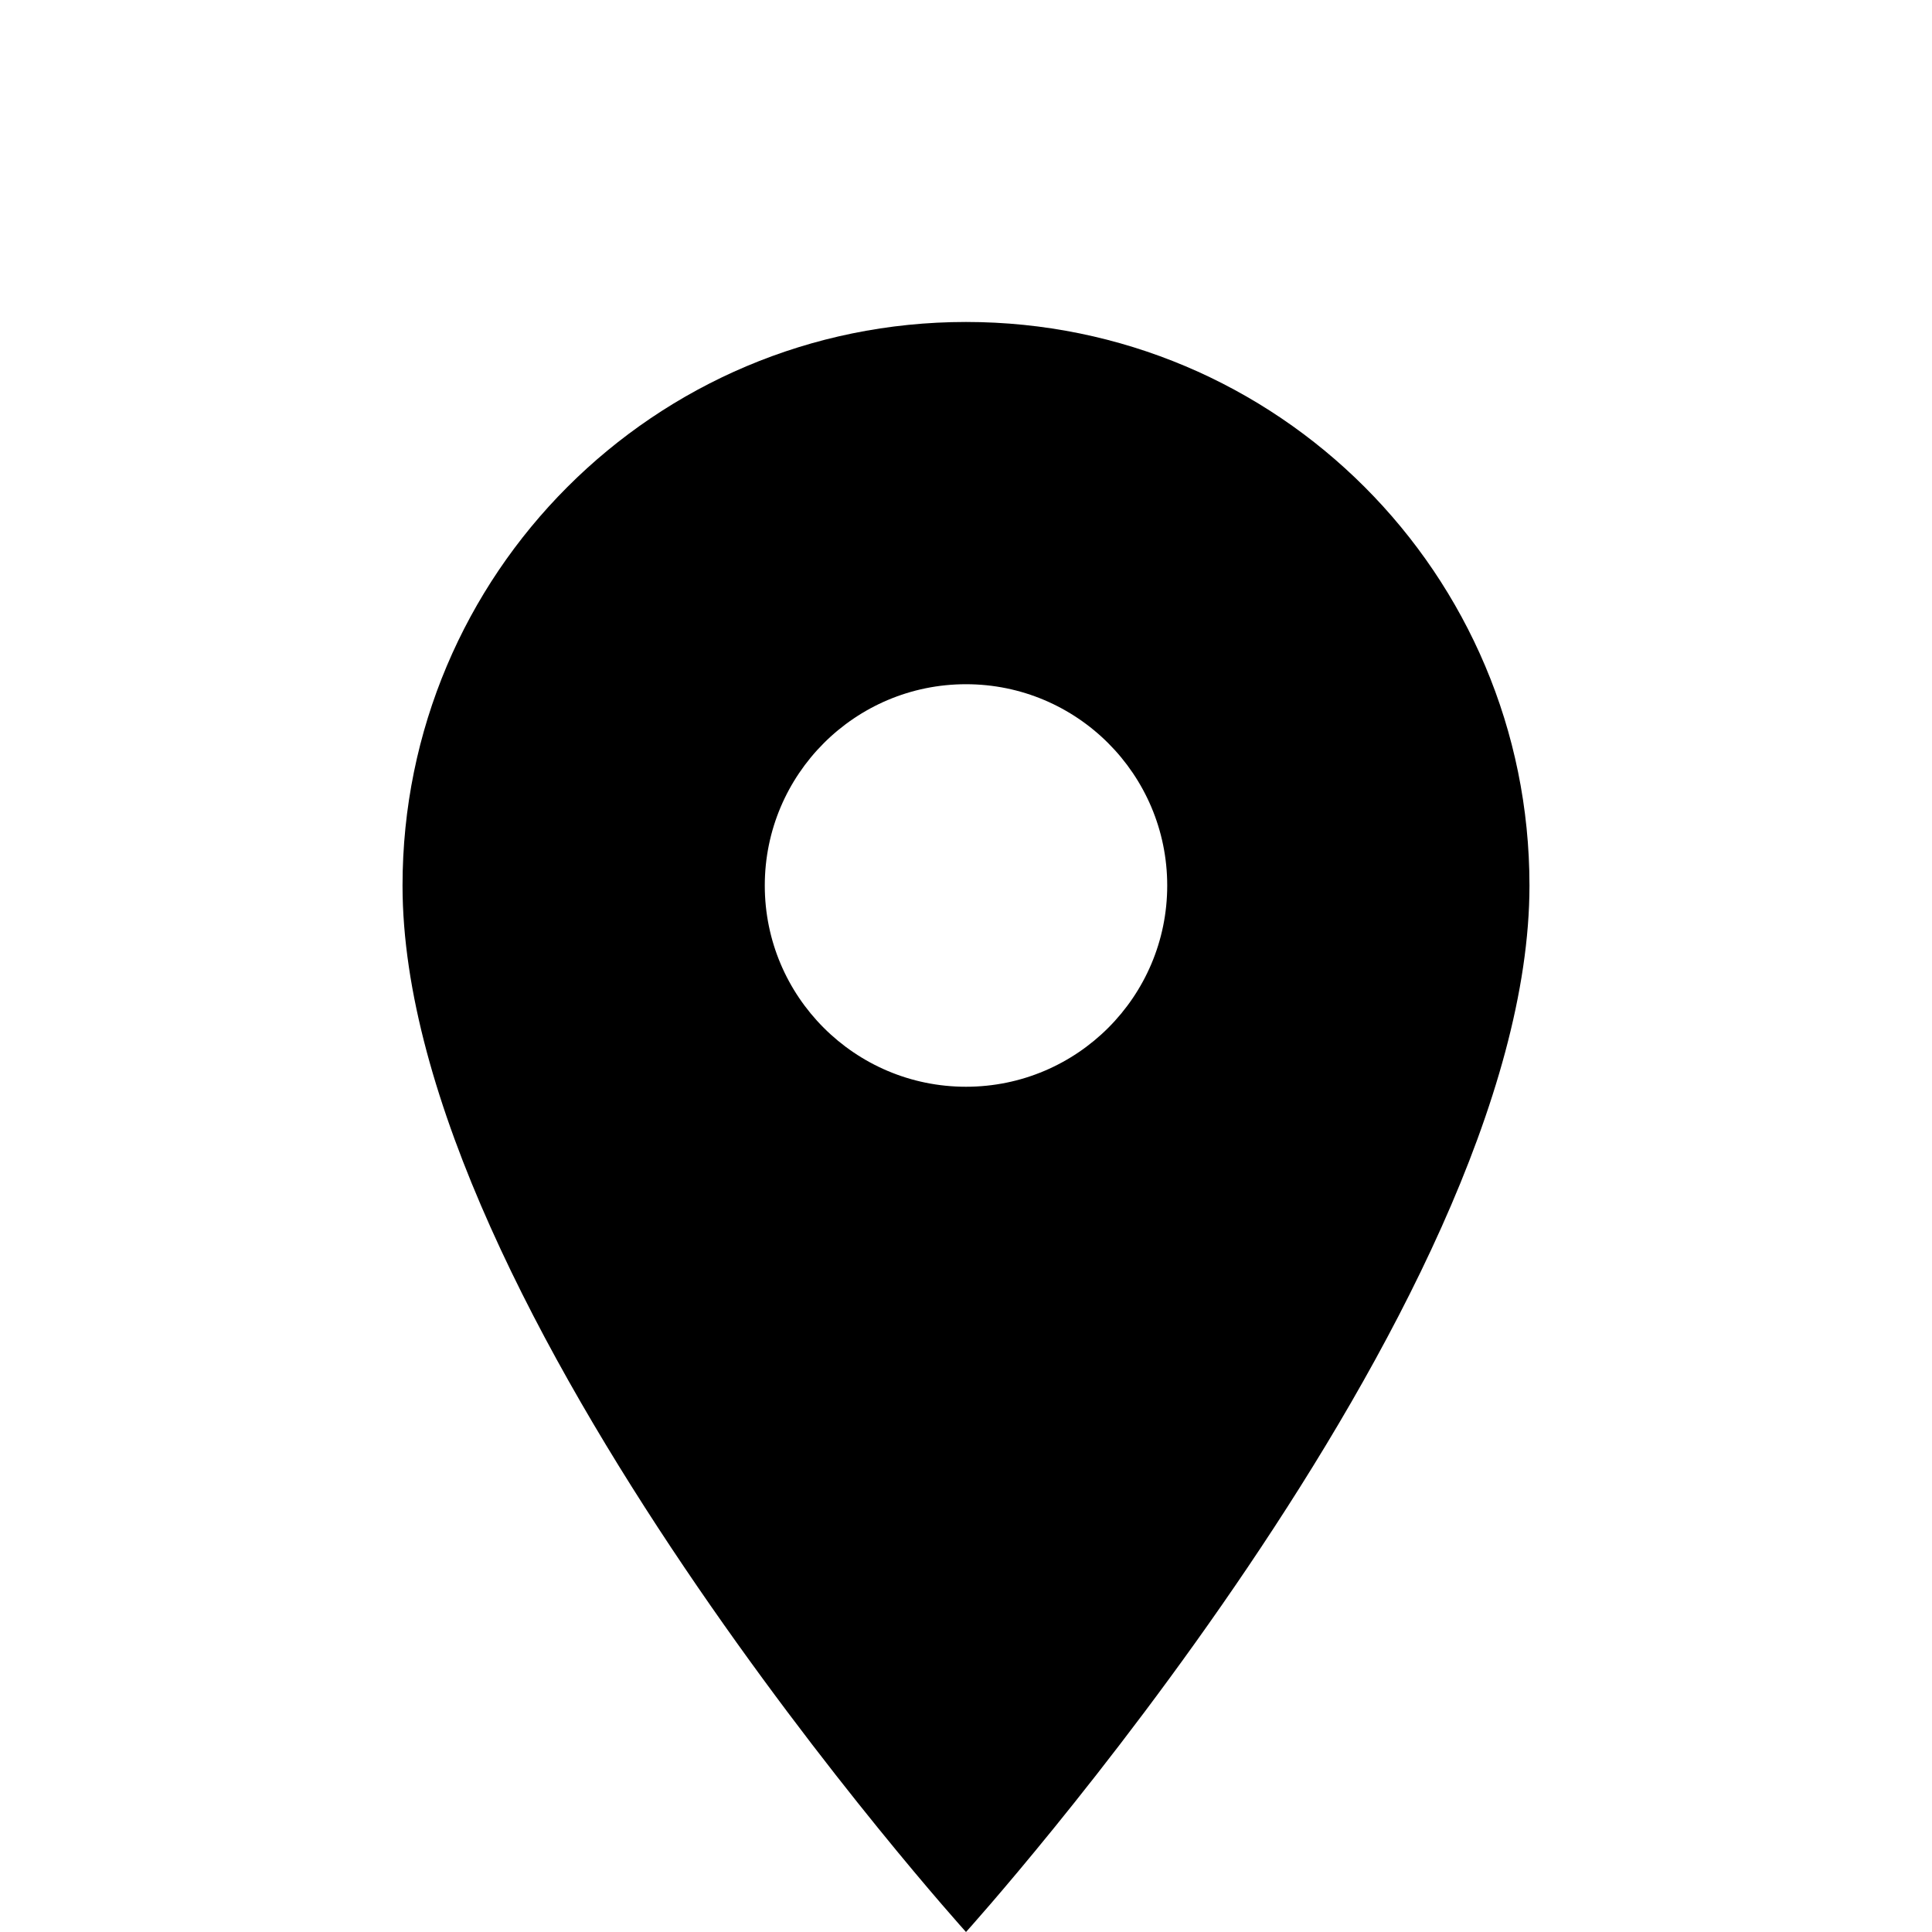 <svg width="20" height="20" viewBox="0 0 20 20" fill="none" xmlns="http://www.w3.org/2000/svg">
<g clip-path="url(#clip0_222_5218)">
<path d="M10 3.333C6.775 3.333 4.167 5.942 4.167 9.167C4.167 13.542 10 20 10 20C10 20 15.833 13.542 15.833 9.167C15.833 5.942 13.225 3.333 10 3.333ZM10 11.25C8.85 11.25 7.917 10.317 7.917 9.167C7.917 8.017 8.85 7.083 10 7.083C11.15 7.083 12.083 8.017 12.083 9.167C12.083 10.317 11.15 11.25 10 11.25Z" fill="black"/>
</g>
<defs>
<clipPath id="clip0_222_5218">
<rect width="20" height="20" fill="white"/>
</clipPath>
</defs>
</svg>
